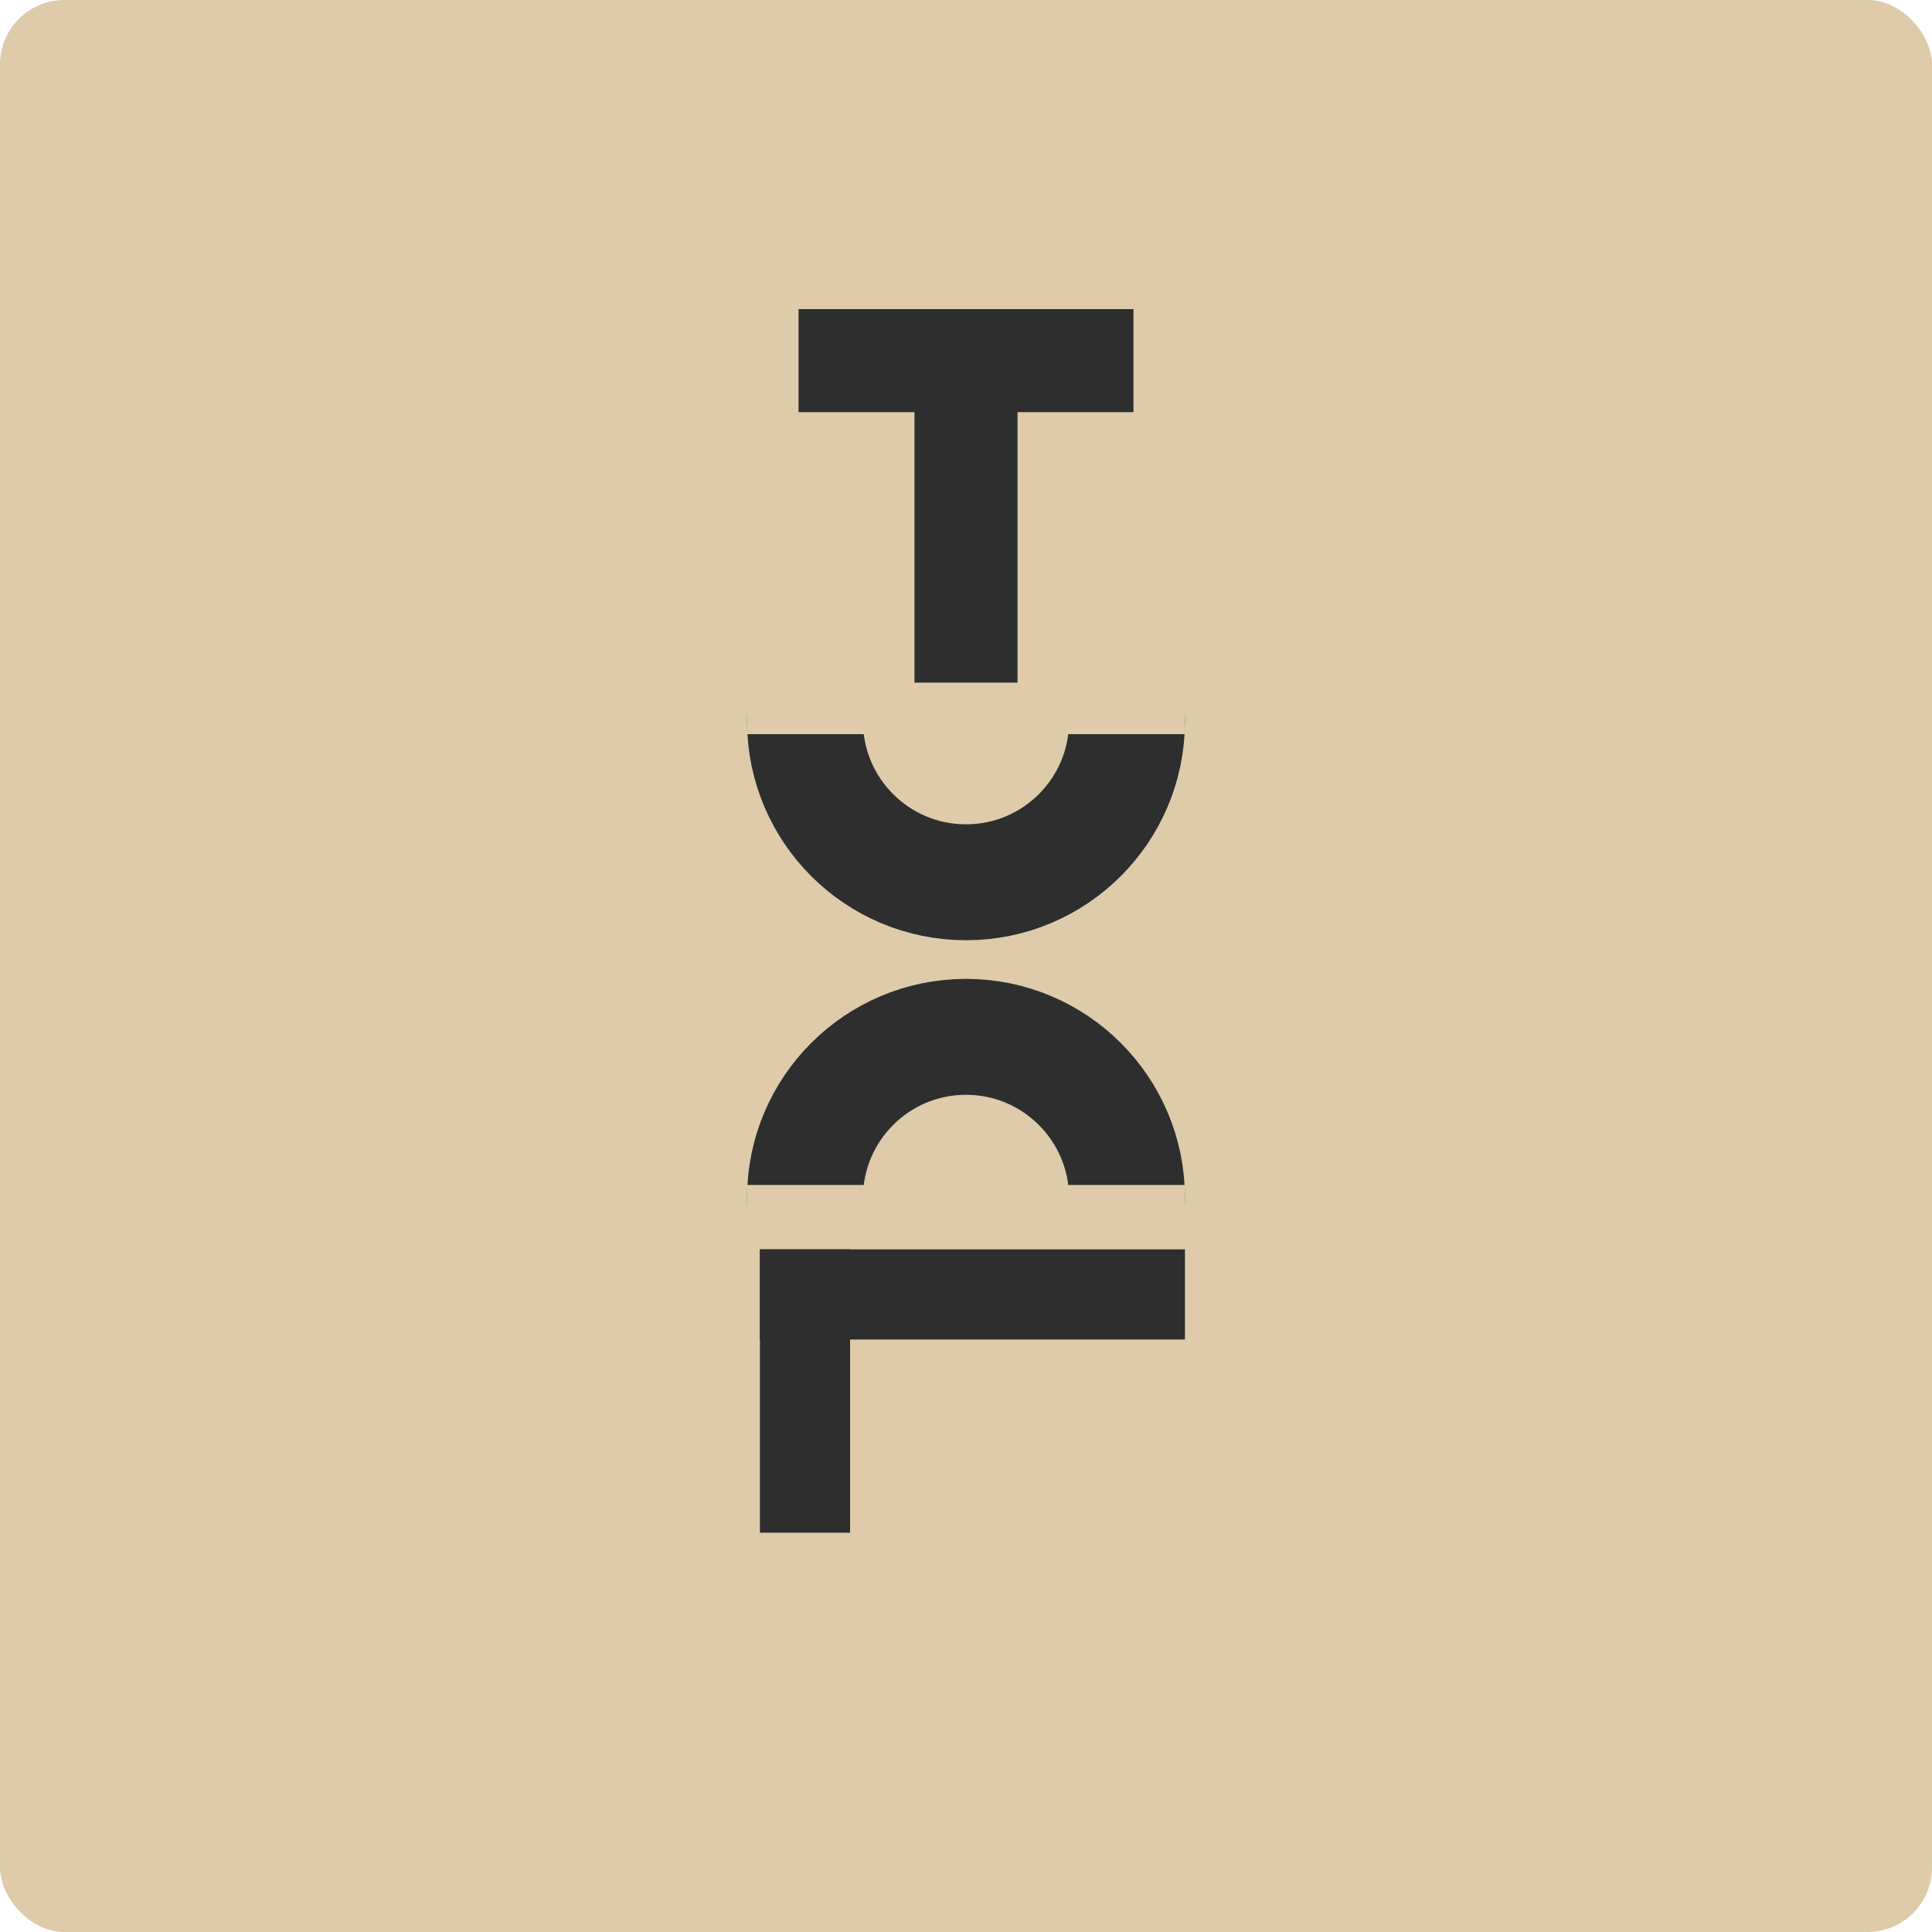 <svg width="150" height="150" viewBox="0 0 150 150" fill="none" xmlns="http://www.w3.org/2000/svg">
<rect width="150" height="150" rx="5" fill="#DFCBA9"/>
<circle cx="75" cy="56" r="12.5" stroke="#2E2E2E" stroke-width="9"/>
<circle cx="75" cy="93" r="12.5" stroke="#2E2E2E" stroke-width="9"/>
<rect x="58" y="23" width="34" height="34" fill="#DFCBA9"/>
<rect x="62" y="24" width="26" height="8" fill="#2E2E2E"/>
<rect x="79" y="27" width="26" height="8" transform="rotate(90 79 27)" fill="#2E2E2E"/>
<rect x="58" y="92" width="34" height="34" fill="#DFCBA9"/>
<rect x="59" y="97" width="33" height="7" fill="#2E2E2E"/>
<rect x="59" y="119" width="22" height="7" transform="rotate(-90 59 119)" fill="#2E2E2E"/>
</svg>
